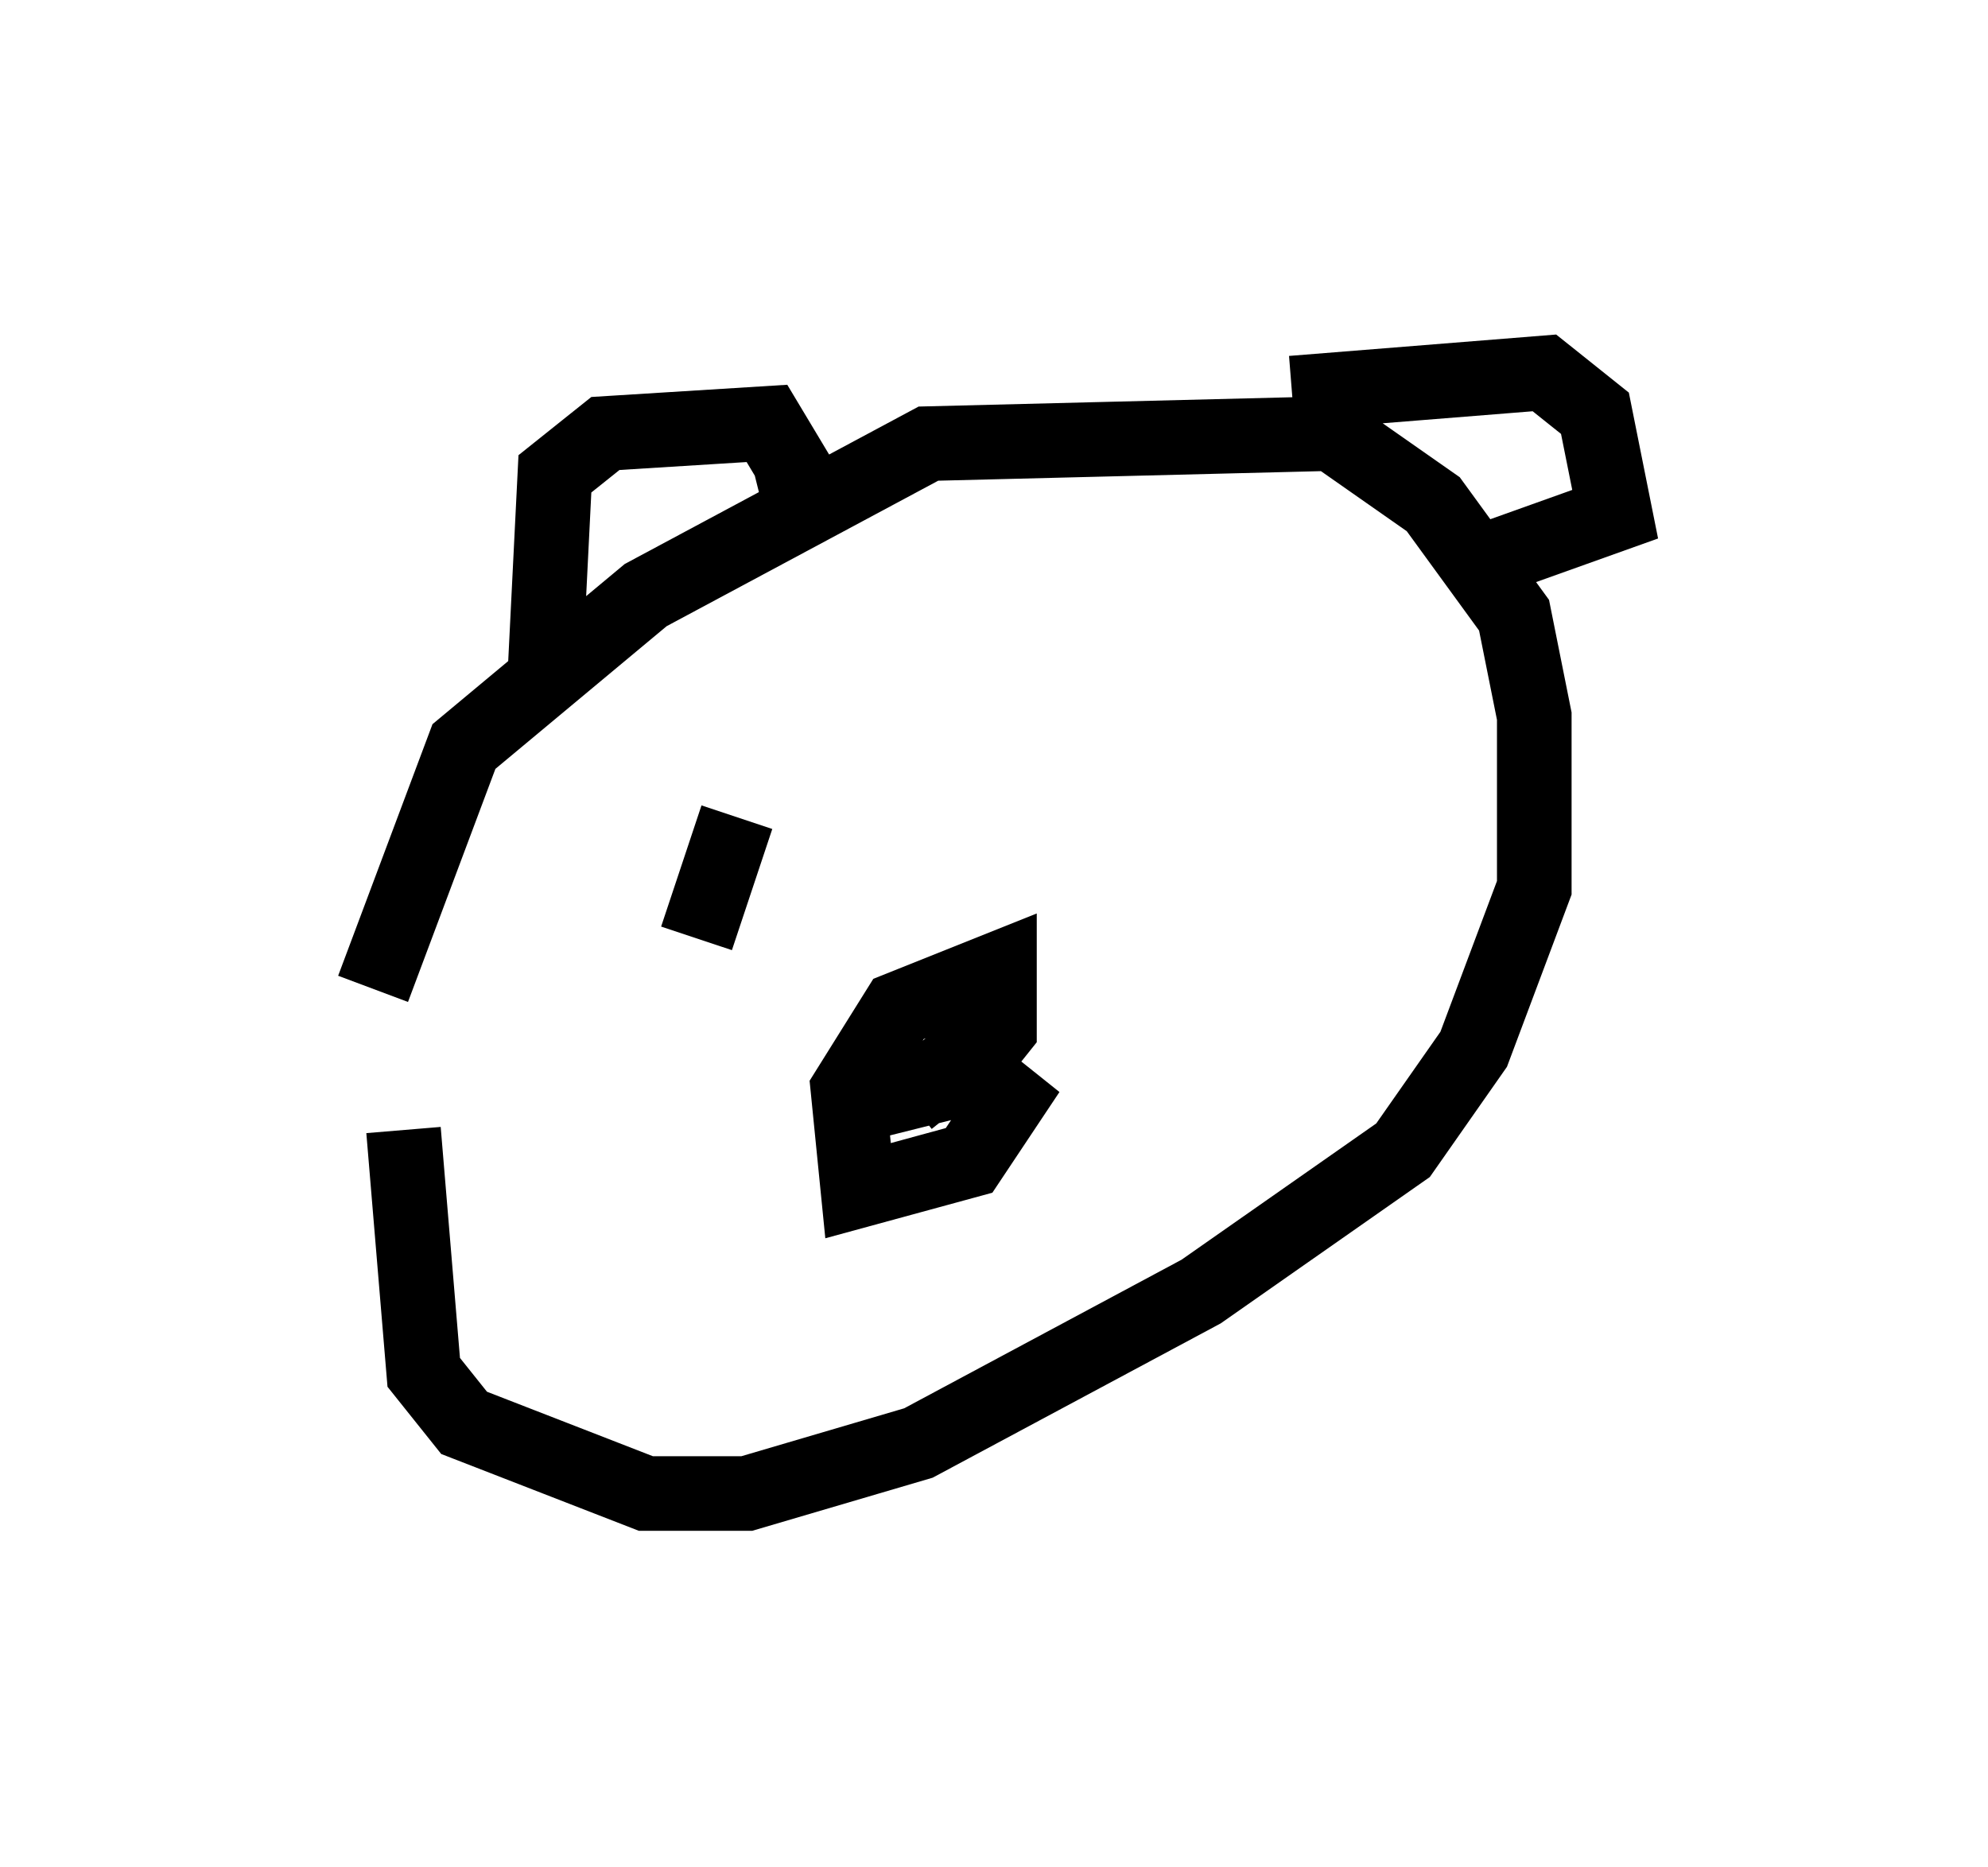 <?xml version="1.0" encoding="utf-8" ?>
<svg baseProfile="full" height="25.02" version="1.1" width="26.644" xmlns="http://www.w3.org/2000/svg" xmlns:ev="http://www.w3.org/2001/xml-events" xmlns:xlink="http://www.w3.org/1999/xlink"><defs /><rect fill="white" height="25.02" width="26.644" x="0" y="0" /><path d="M5, 16.096 m0.0, -2.842 l1.218, -3.248 2.436, -2.03 l3.789, -2.03 5.413, -0.135 l1.353, 0.947 1.083, 1.488 l0.271, 1.353 0.0, 2.3 l-0.812, 2.165 -0.947, 1.353 l-2.706, 1.894 -3.789, 2.03 l-2.3, 0.677 -1.353, 0.0 l-2.436, -0.947 -0.541, -0.677 l-0.271, -3.248 m1.894, -6.089 l0.135, -2.706 0.677, -0.541 l2.165, -0.135 0.406, 0.677 l-0.541, 0.135 m7.172, -1.218 l3.383, -0.271 0.677, 0.541 l0.271, 1.353 -1.894, 0.677 m-7.578, 7.172 l0.677, -0.541 0.677, 0.541 l-0.541, 0.812 -1.488, 0.406 l-0.135, -1.353 0.677, -1.083 l1.353, -0.541 0.0, 0.812 l-0.541, 0.677 -1.083, 0.271 m-2.436, -2.165 l0.541, -1.624 " fill="none" stroke="black" stroke-width="1" /></svg>